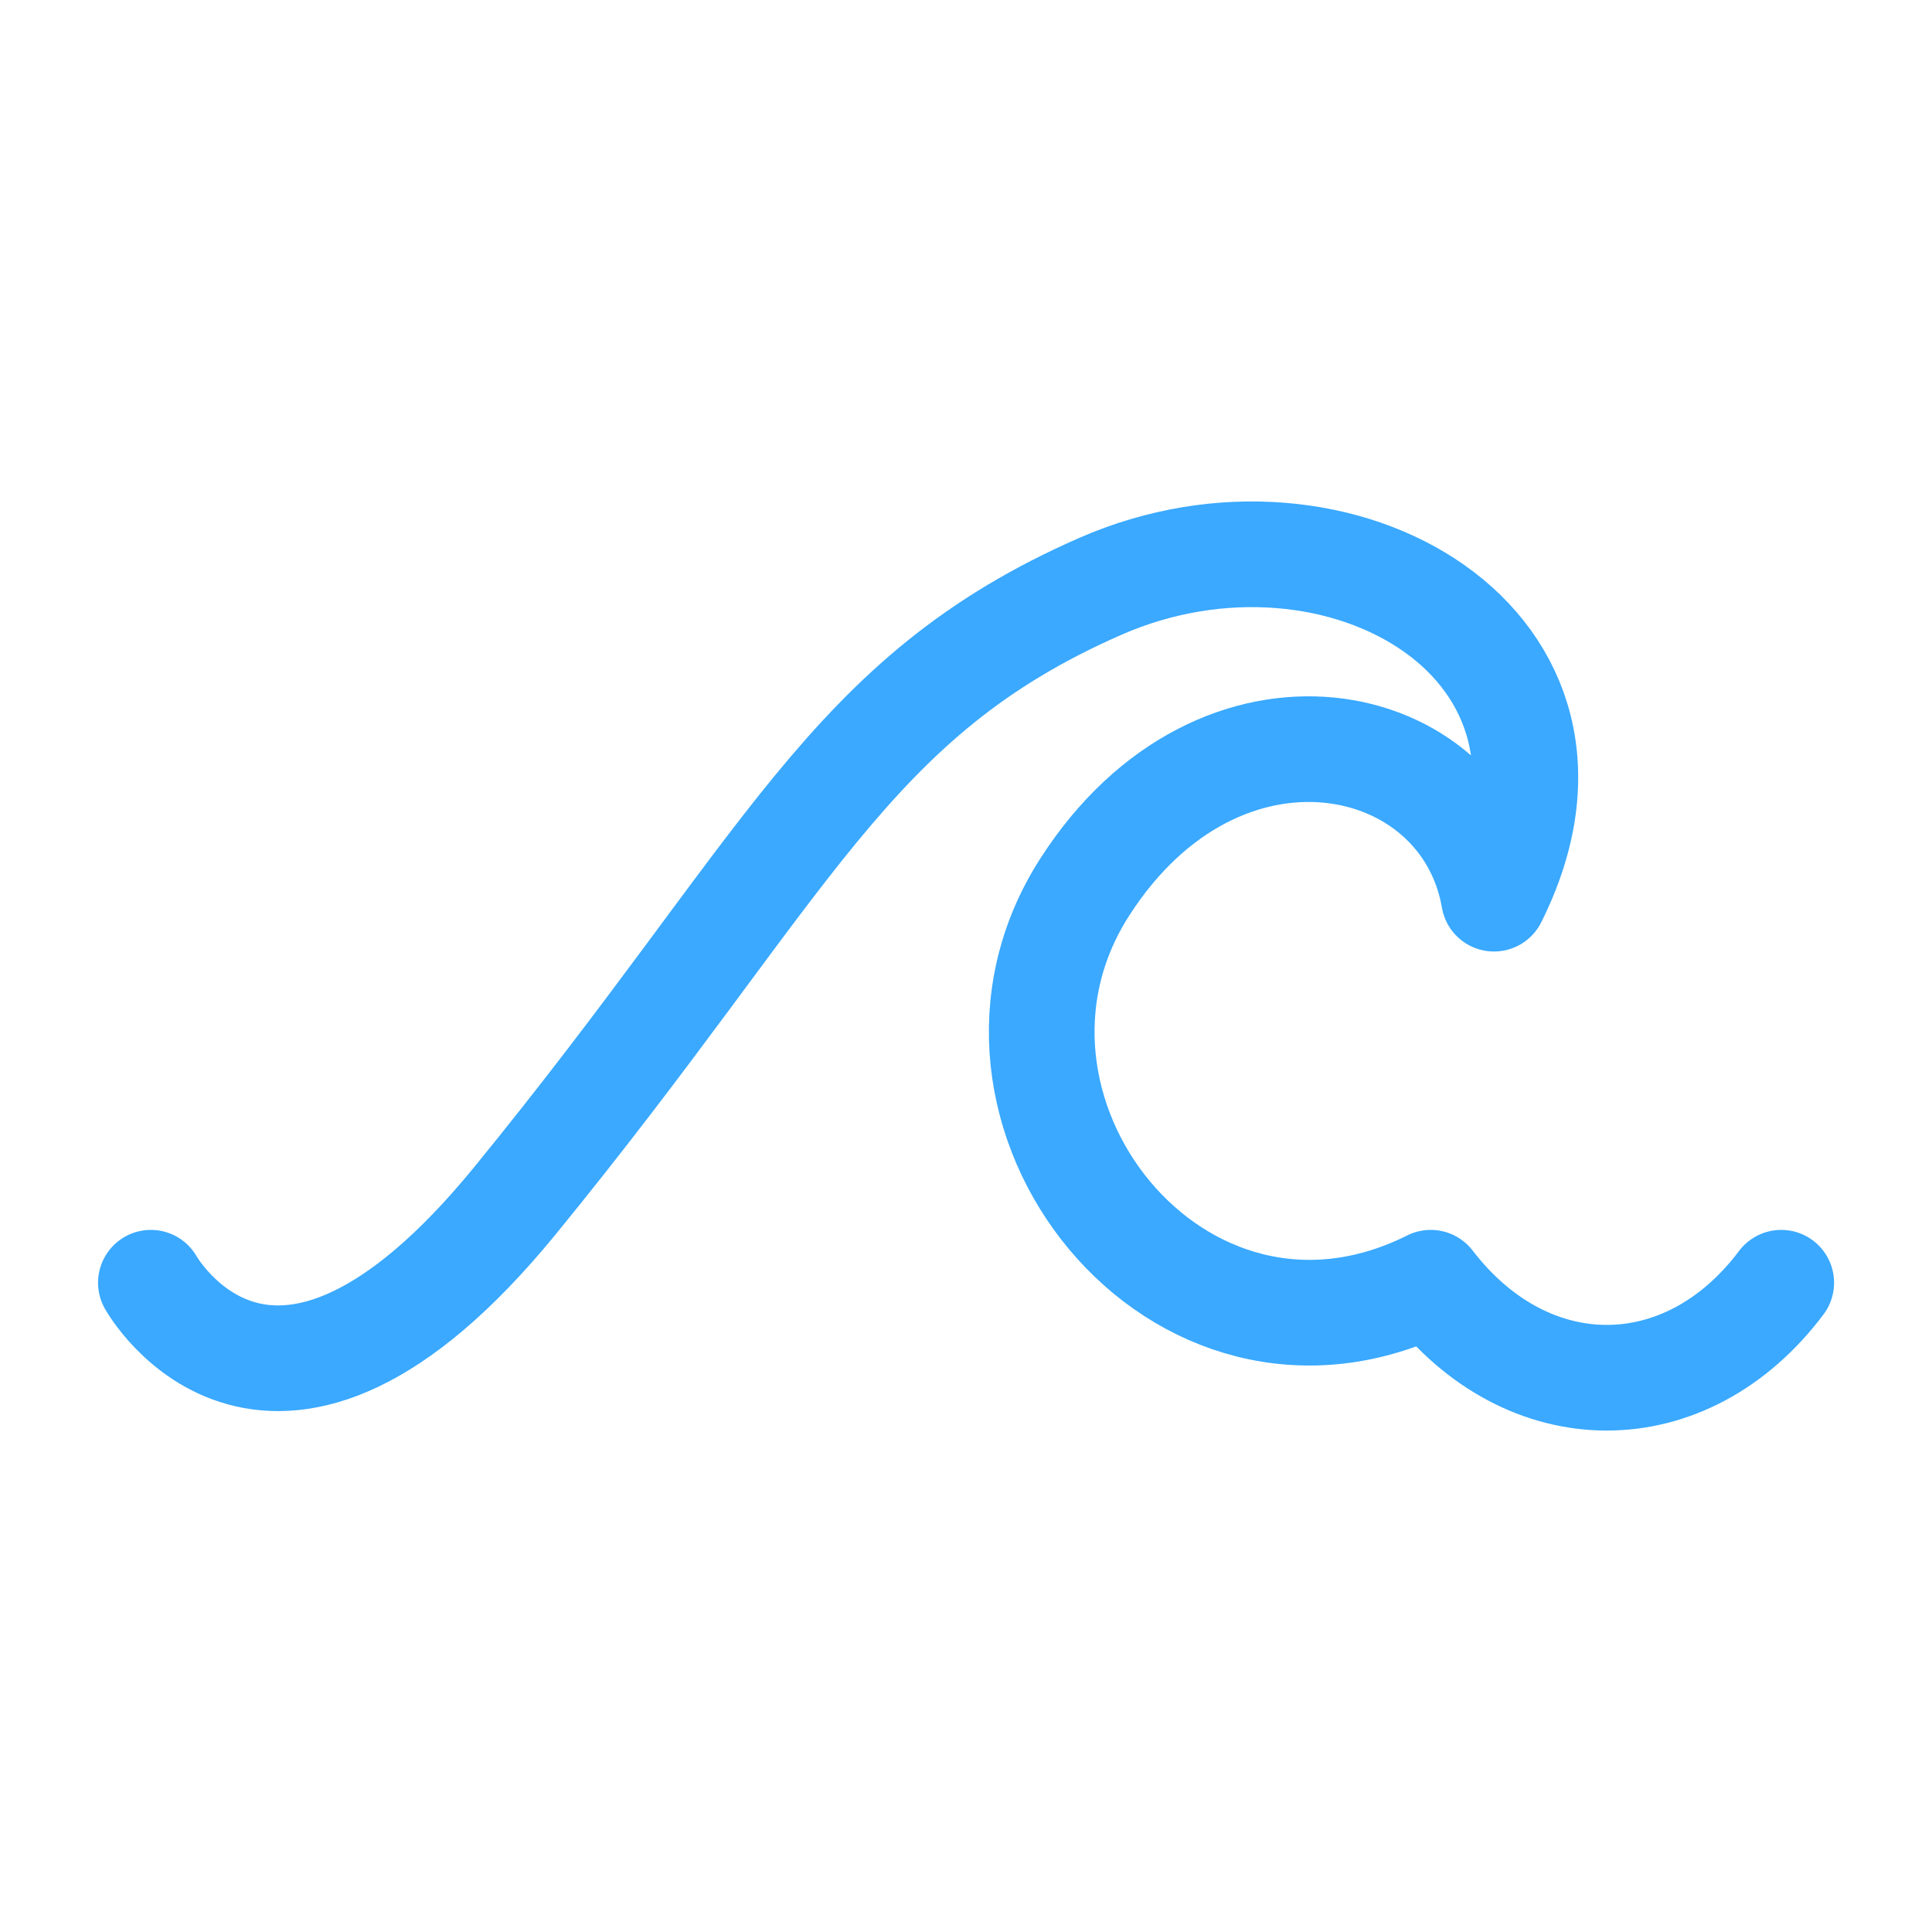 <?xml version="1.0" encoding="utf-8"?>
<!-- Generator: Adobe Illustrator 16.0.0, SVG Export Plug-In . SVG Version: 6.00 Build 0)  -->
<!DOCTYPE svg PUBLIC "-//W3C//DTD SVG 1.1//EN" "http://www.w3.org/Graphics/SVG/1.1/DTD/svg11.dtd">
<svg version="1.1" id="Ebene_1" xmlns="http://www.w3.org/2000/svg" xmlns:xlink="http://www.w3.org/1999/xlink" x="0px" y="0px"
	 width="32px" height="32px" viewBox="0 0 32 32" enable-background="new 0 0 32 32" xml:space="preserve">
<g>
	
		<path fill="none" stroke="#3aa9ff" stroke-width="1.75" stroke-linecap="round" stroke-linejoin="round" stroke-miterlimit="10" d="
		M2.499,21.246c0,0,2,3.573,6.029-1.357c4.565-5.588,5.506-8.343,9.701-10.179c3.955-1.73,8.611,0.986,6.516,5.175
		c-0.486-2.815-4.537-3.681-6.777-0.194c-2.361,3.67,1.543,8.649,5.73,6.555c1.609,2.098,4.23,2.098,5.805,0"/>
</g>
</svg>
